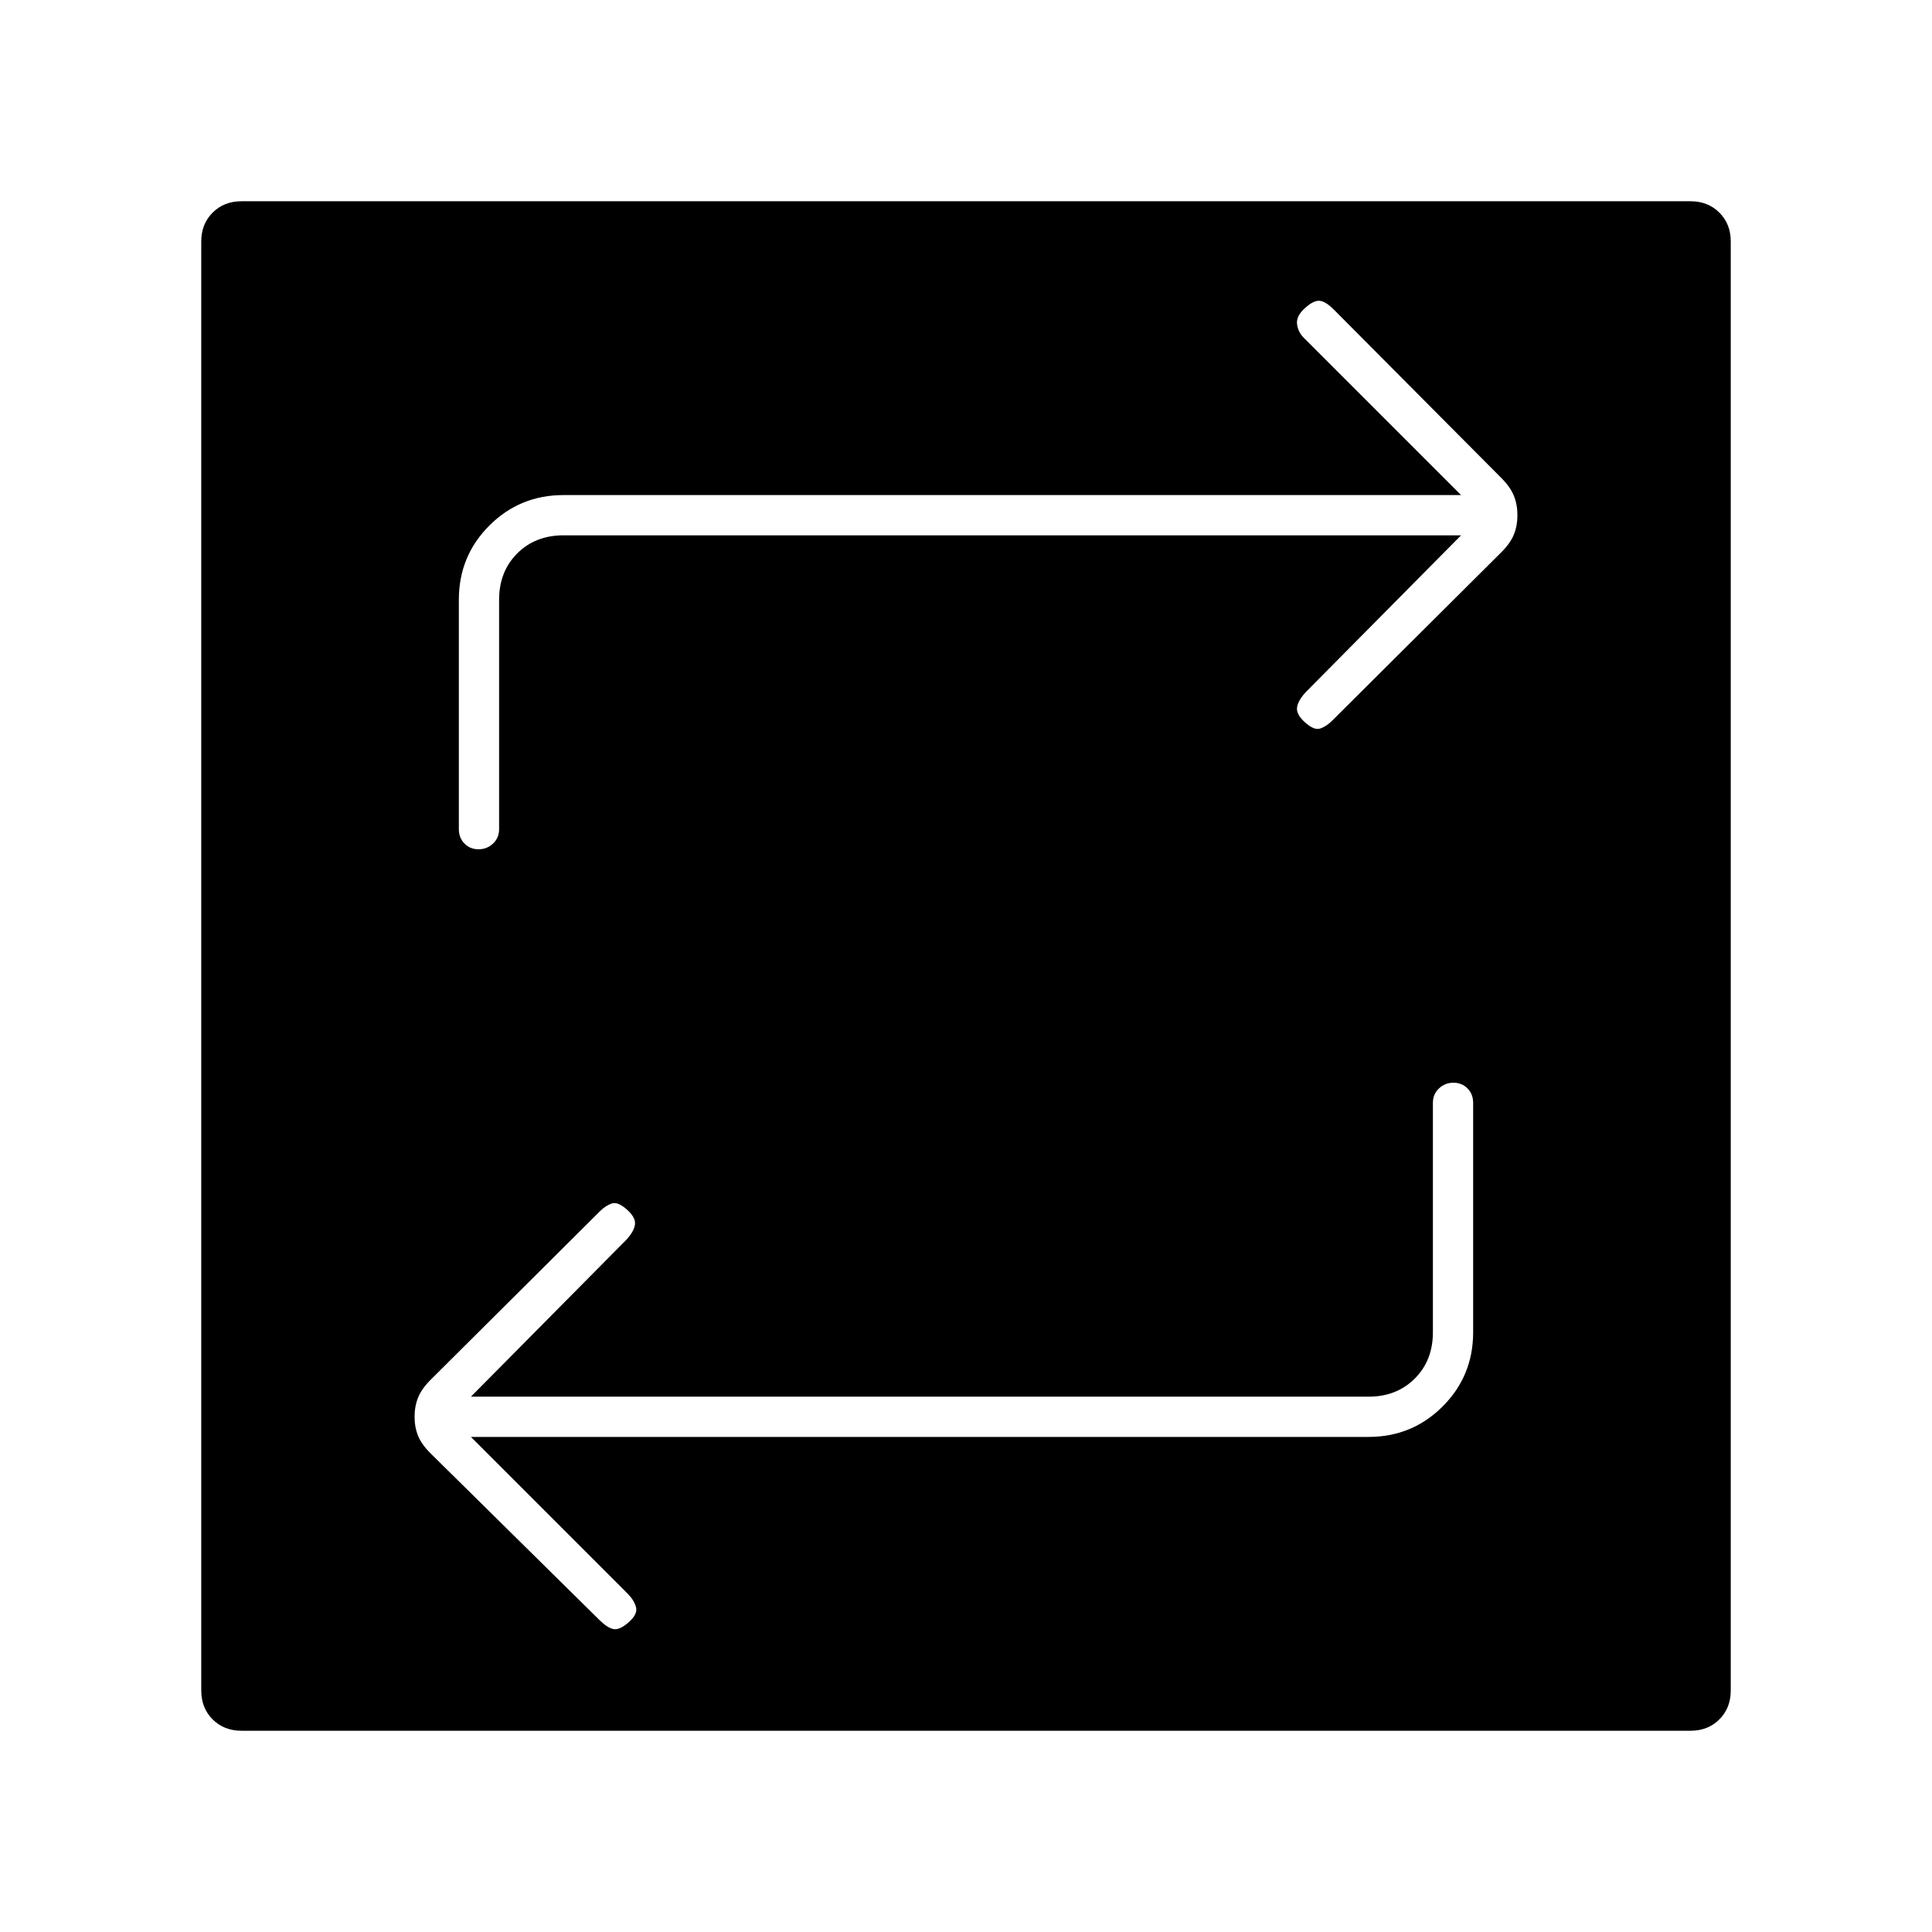 <svg xmlns="http://www.w3.org/2000/svg" height="20" viewBox="0 -960 960 960" width="20"><path d="M120-100q-8.7 0-14.35-5.65T100-120v-720q0-8.7 5.65-14.35T120-860h720q8.7 0 14.35 5.65T860-840v720q0 8.7-5.65 14.35T840-100H120Zm114-146h446q21.7 0 36.85-15.15Q732-276.3 732-298v-114q0-4.3-2.79-7.15-2.79-2.85-7-2.85t-7.21 2.85q-3 2.85-3 7.15v114q0 14-9 23t-23 9H234l77.04-77.78q3.96-4.22 4.46-7.72t-4.02-7.5q-4.48-4-7.48-3t-5.95 3.91l-84.01 83.64q-4.48 4.45-6.26 8.81Q206-261.27 206-256q0 5.22 1.78 9.53 1.78 4.32 6.26 8.73l84.01 82.91Q302-151 305-150.5t7.48-3.5q4.52-4 3.52-7.5-1-3.5-4.22-6.72L234-246Zm492-448-77.04 77.78Q645-612 644.5-608.5t4.02 7.5q4.48 4 7.48 3t5.95-3.91l84.01-83.64q4.48-4.45 6.26-8.81Q754-698.73 754-704q0-5.27-1.76-9.64-1.76-4.36-6.19-8.81l-83.19-83.64Q659-810 656-810.5q-3-.5-7.48 3.5-4.52 4-4.02 8.05.5 4.04 3.5 6.95l78 78H280q-21.7 0-36.85 15.15Q228-683.7 228-662v114q0 4.3 2.79 7.15 2.79 2.85 7 2.85t7.21-2.85q3-2.85 3-7.15v-114q0-14 9-23t23-9h446Z"/></svg>